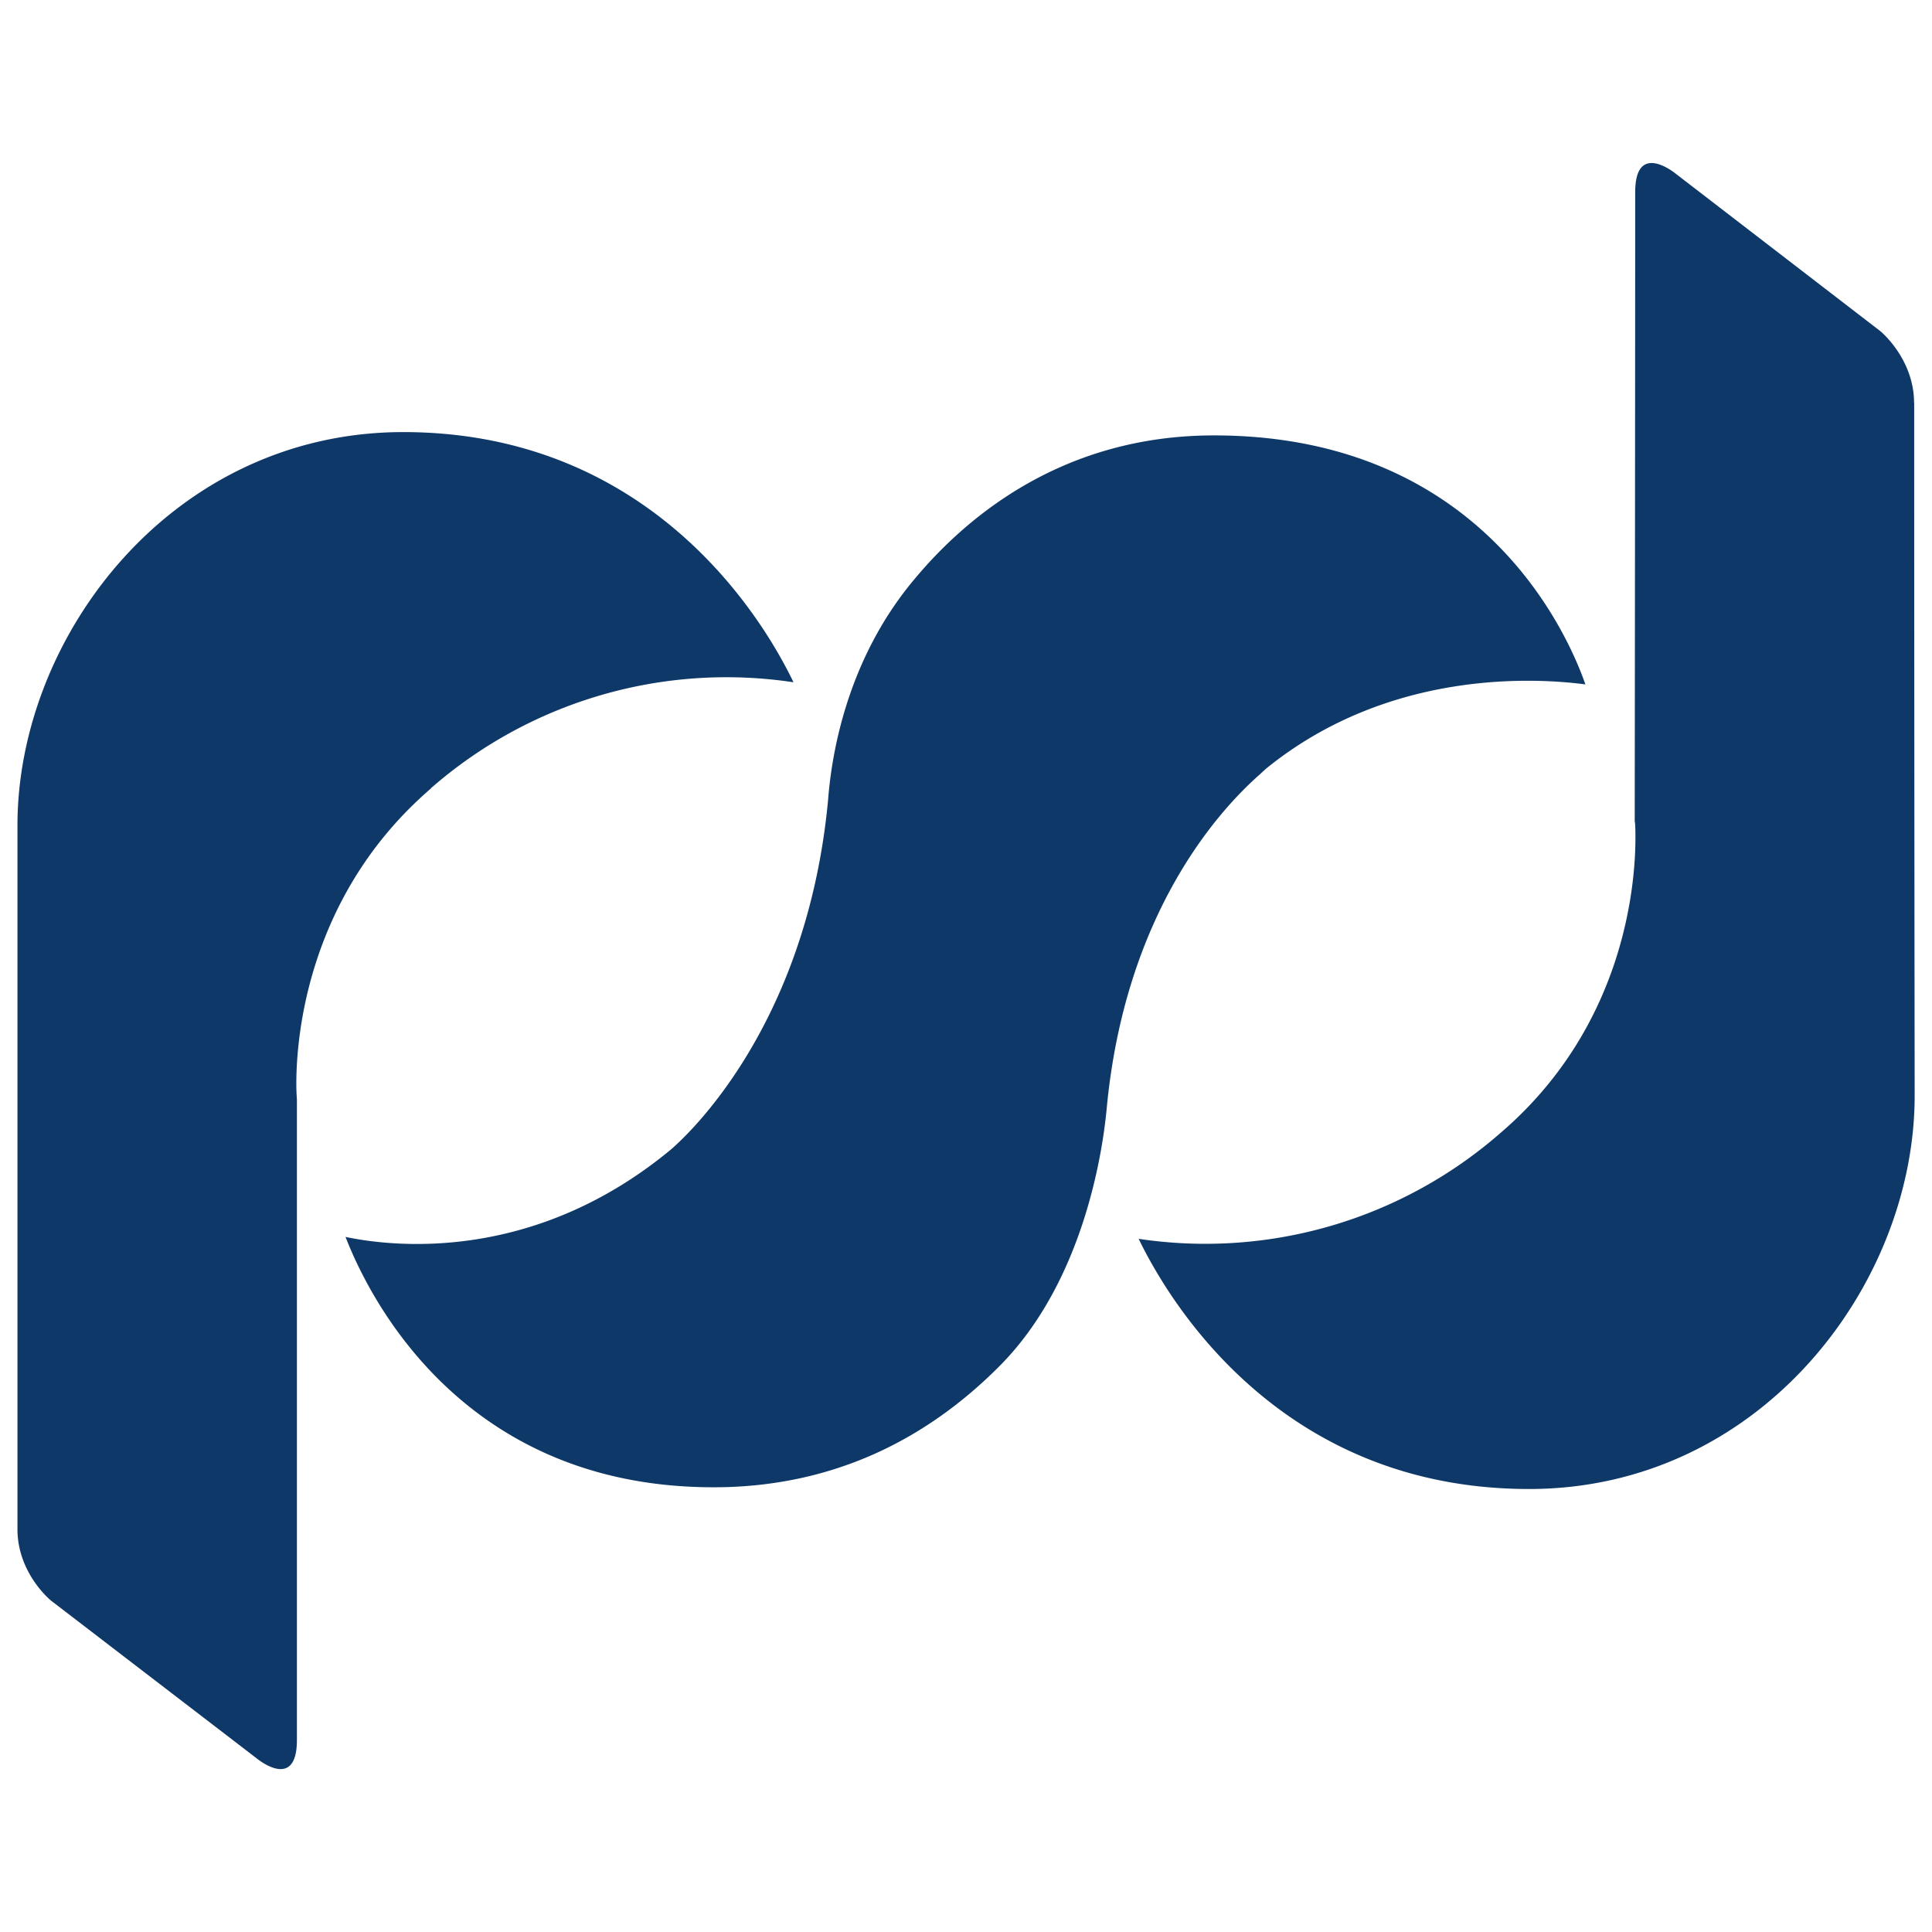 <?xml version="1.0" standalone="no"?><!DOCTYPE svg PUBLIC "-//W3C//DTD SVG 1.1//EN" "http://www.w3.org/Graphics/SVG/1.1/DTD/svg11.dtd"><svg t="1547620222803" class="icon" style="" viewBox="0 0 1024 1024" version="1.1" xmlns="http://www.w3.org/2000/svg" p-id="2830" xmlns:xlink="http://www.w3.org/1999/xlink" width="200" height="200"><defs><style type="text/css"></style></defs><path d="M228.45 417.735a237.926 237.926 0 0 1 192.113-56.119c-15.208-31.736-74.281-132.6-206.881-132.6C91.388 229.078 9.251 336.918 9.251 437.593v372.851c0 23.629 17.848 37.958 17.848 37.958l108.719 83.393s21.555 18.225 21.555-9.615v-339.167c0-0.691-0.314-3.645-0.314-8.672 0-25.263 6.096-100.236 71.39-156.481m786.048-204.242c0-23.504-17.848-38.083-17.848-38.083L888.433 92.268s-21.744-18.225-21.744 9.615c0 94.517-0.251 333.511-0.251 333.511 0.251 0.628 0.377 3.645 0.377 8.61 0 25.263-5.907 100.236-71.453 156.418a237.674 237.674 0 0 1-191.862 56.182c15.397 31.736 74.155 132.6 206.944 132.6 122.294 0 204.367-107.84 204.367-208.515 0 0-0.251-193.307-0.251-367.195m-346.897 197.015l3.268-3.016c65.106-52.977 143.158-48.201 169.364-44.745-10.621-30.416-57.502-131.972-196.889-131.972-78.869 0-130.338 41.791-159.434 77.046-34.564 41.602-43.111 90.495-45.059 116.072-11.312 121.1-76.041 179.104-83.331 185.389-72.082 59.701-145.986 51.846-172.443 46.316 12.569 32.427 63.535 136.119 201.854 132.6 55.177-1.634 103.755-23.001 144.54-63.912 45.499-45.499 55.177-116.261 57.062-136.999 9.804-103.629 59.764-158.052 81.068-176.779" fill="#0E3868" p-id="2831"></path></svg>